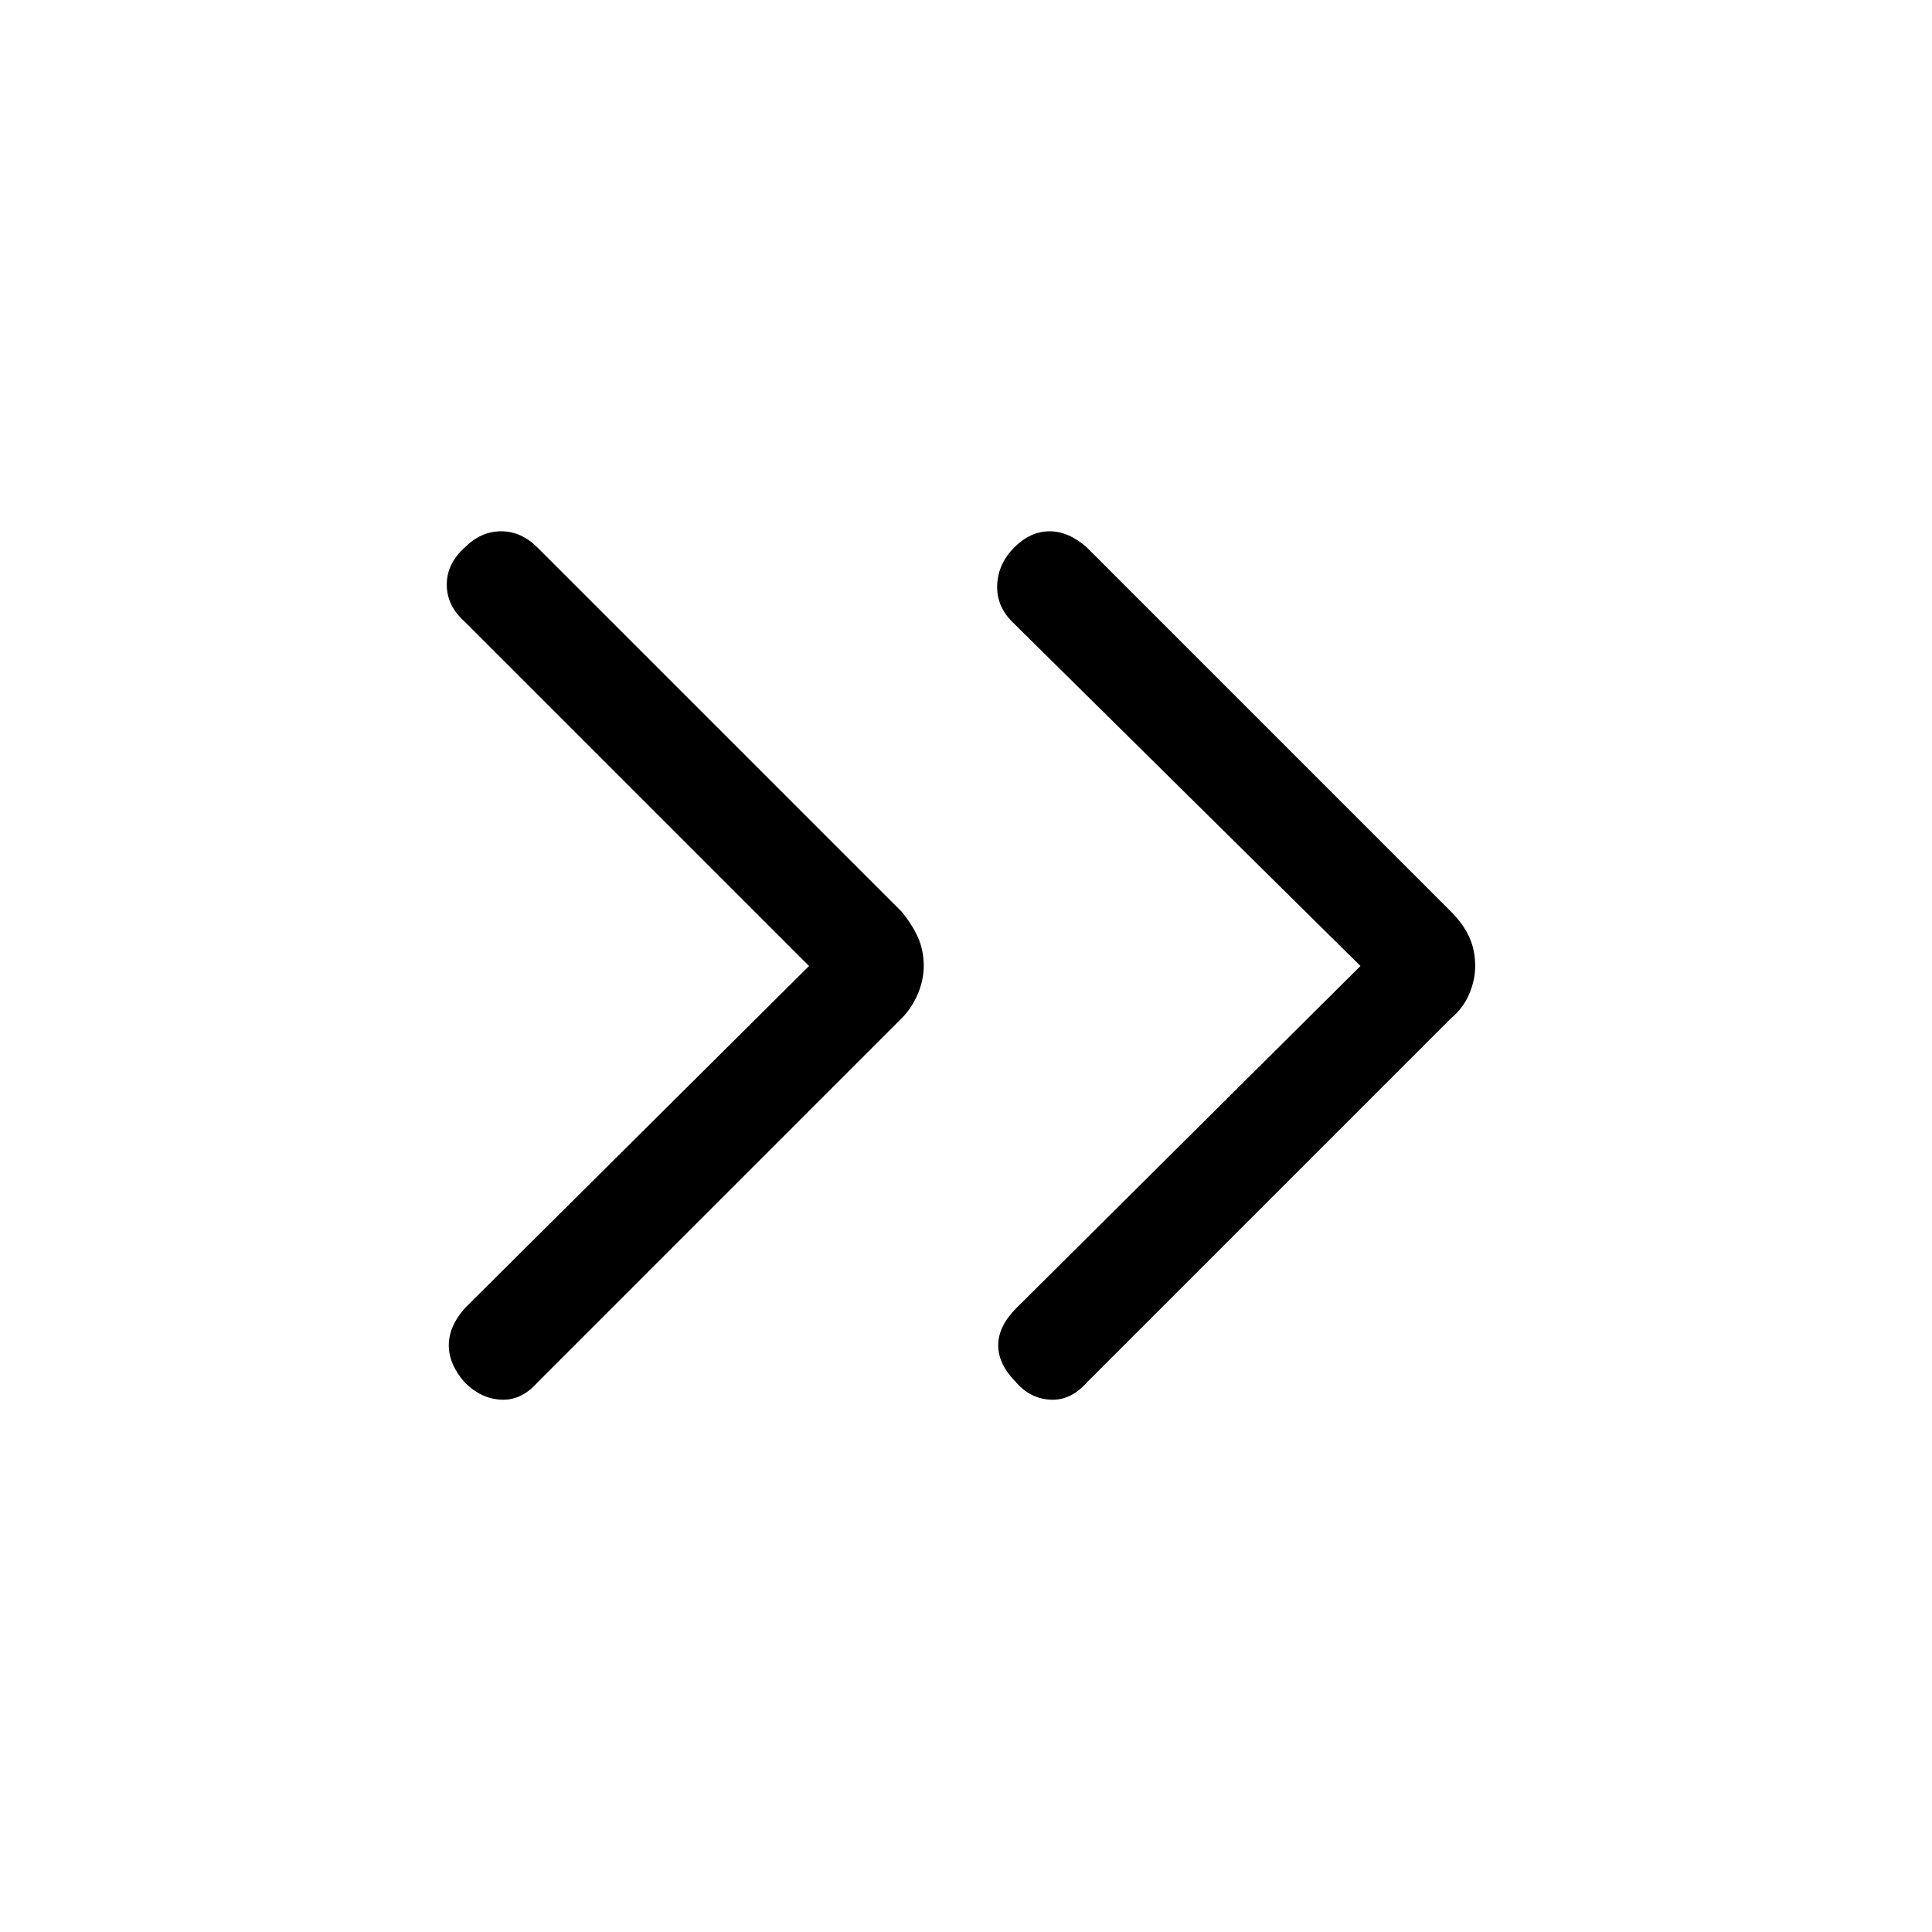 <svg xmlns="http://www.w3.org/2000/svg" height="40" width="40"><path d="M9.625 28.625q-.333-.375-.333-.771t.333-.771L16.75 20l-7.125-7.125q-.375-.333-.375-.771 0-.437.375-.771.333-.333.75-.333t.75.333l7.542 7.542q.208.25.333.521.125.271.125.604 0 .292-.125.583-.125.292-.333.5l-7.542 7.542q-.333.375-.75.354-.417-.021-.75-.354Zm11.417 0q-.375-.375-.375-.771t.375-.771L28.167 20l-7.209-7.125q-.333-.333-.312-.771.021-.437.354-.771.333-.333.729-.333.396 0 .771.333l7.542 7.542q.25.25.375.521t.125.604q0 .292-.125.583-.125.292-.375.5L22.5 28.625q-.333.375-.75.354-.417-.021-.708-.354Z"/></svg>